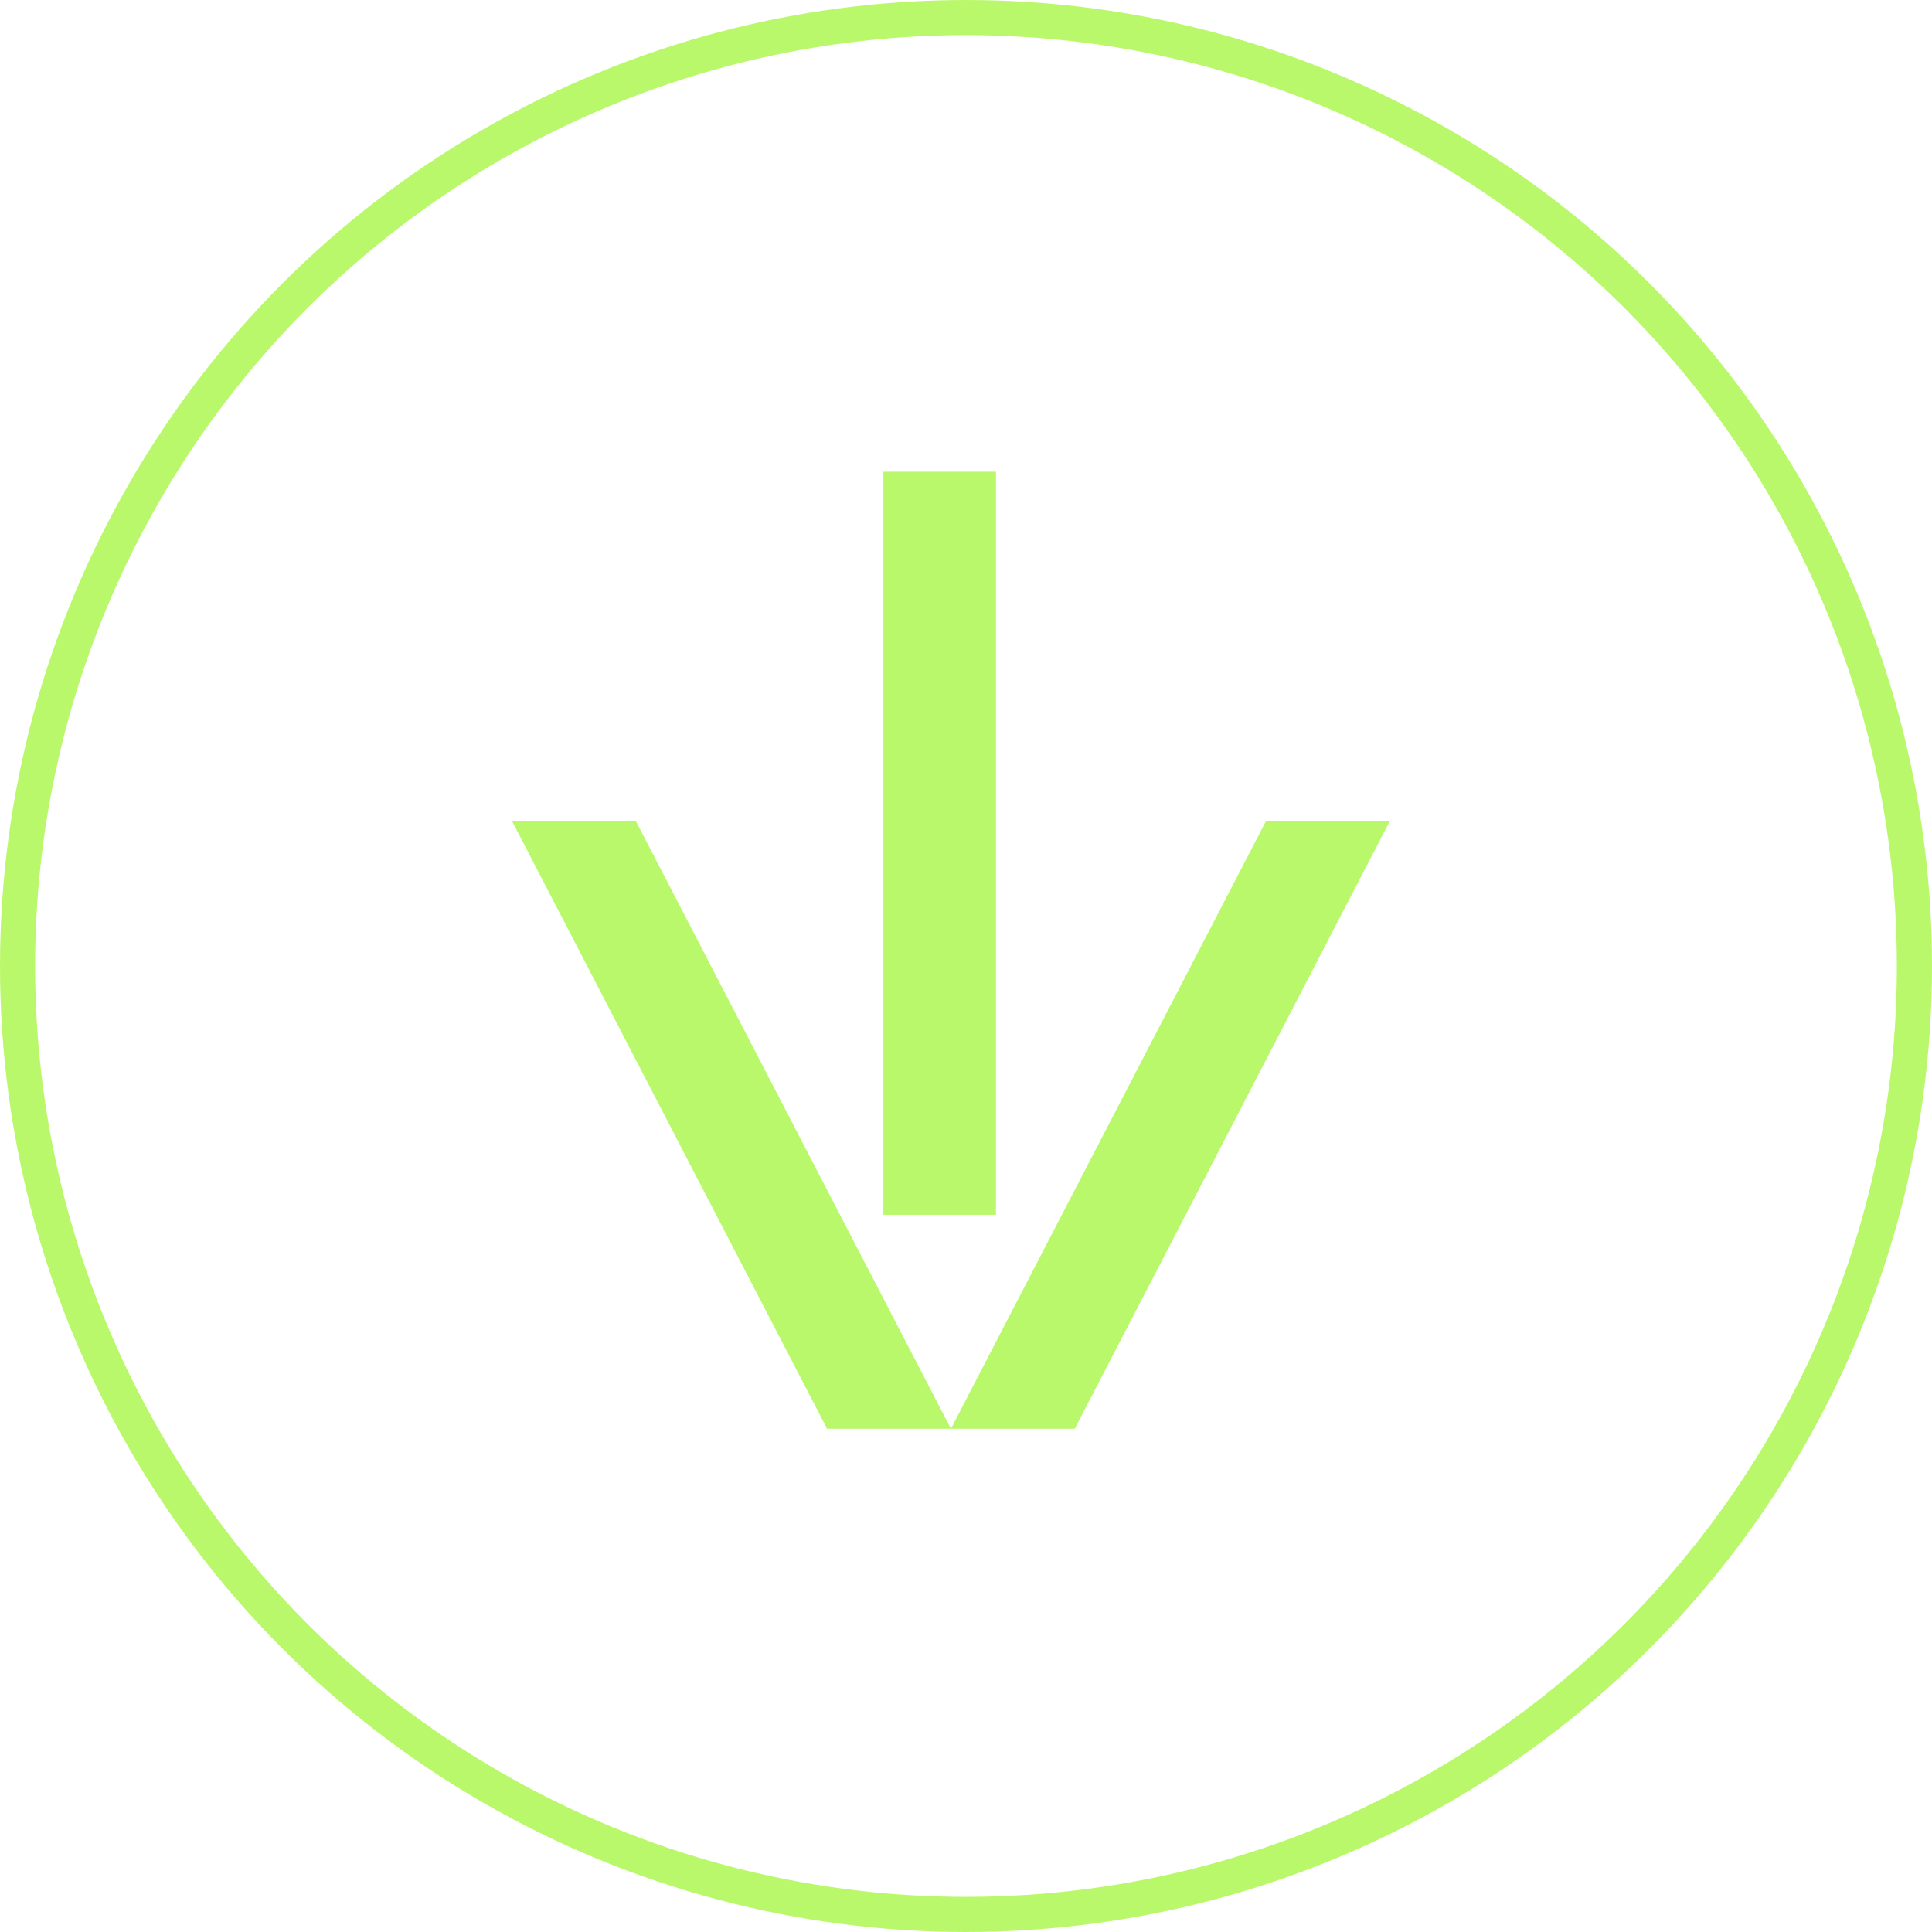 <svg width="55" height="55" viewBox="0 0 55 55" fill="none" xmlns="http://www.w3.org/2000/svg">
<circle cx="27.5" cy="27.5" r="27" stroke="#BAF86B"/>
<path fill-rule="evenodd" clip-rule="evenodd" d="M14.571 23.365L23.545 40.673L27.071 40.673L18.096 23.365L14.571 23.365ZM27.071 40.673L36.045 23.365L39.571 23.365L30.596 40.673L27.071 40.673ZM25.148 13.429L25.148 34.583L28.353 34.583L28.353 13.429L25.148 13.429Z" fill="#BAF86B"/>
</svg>
